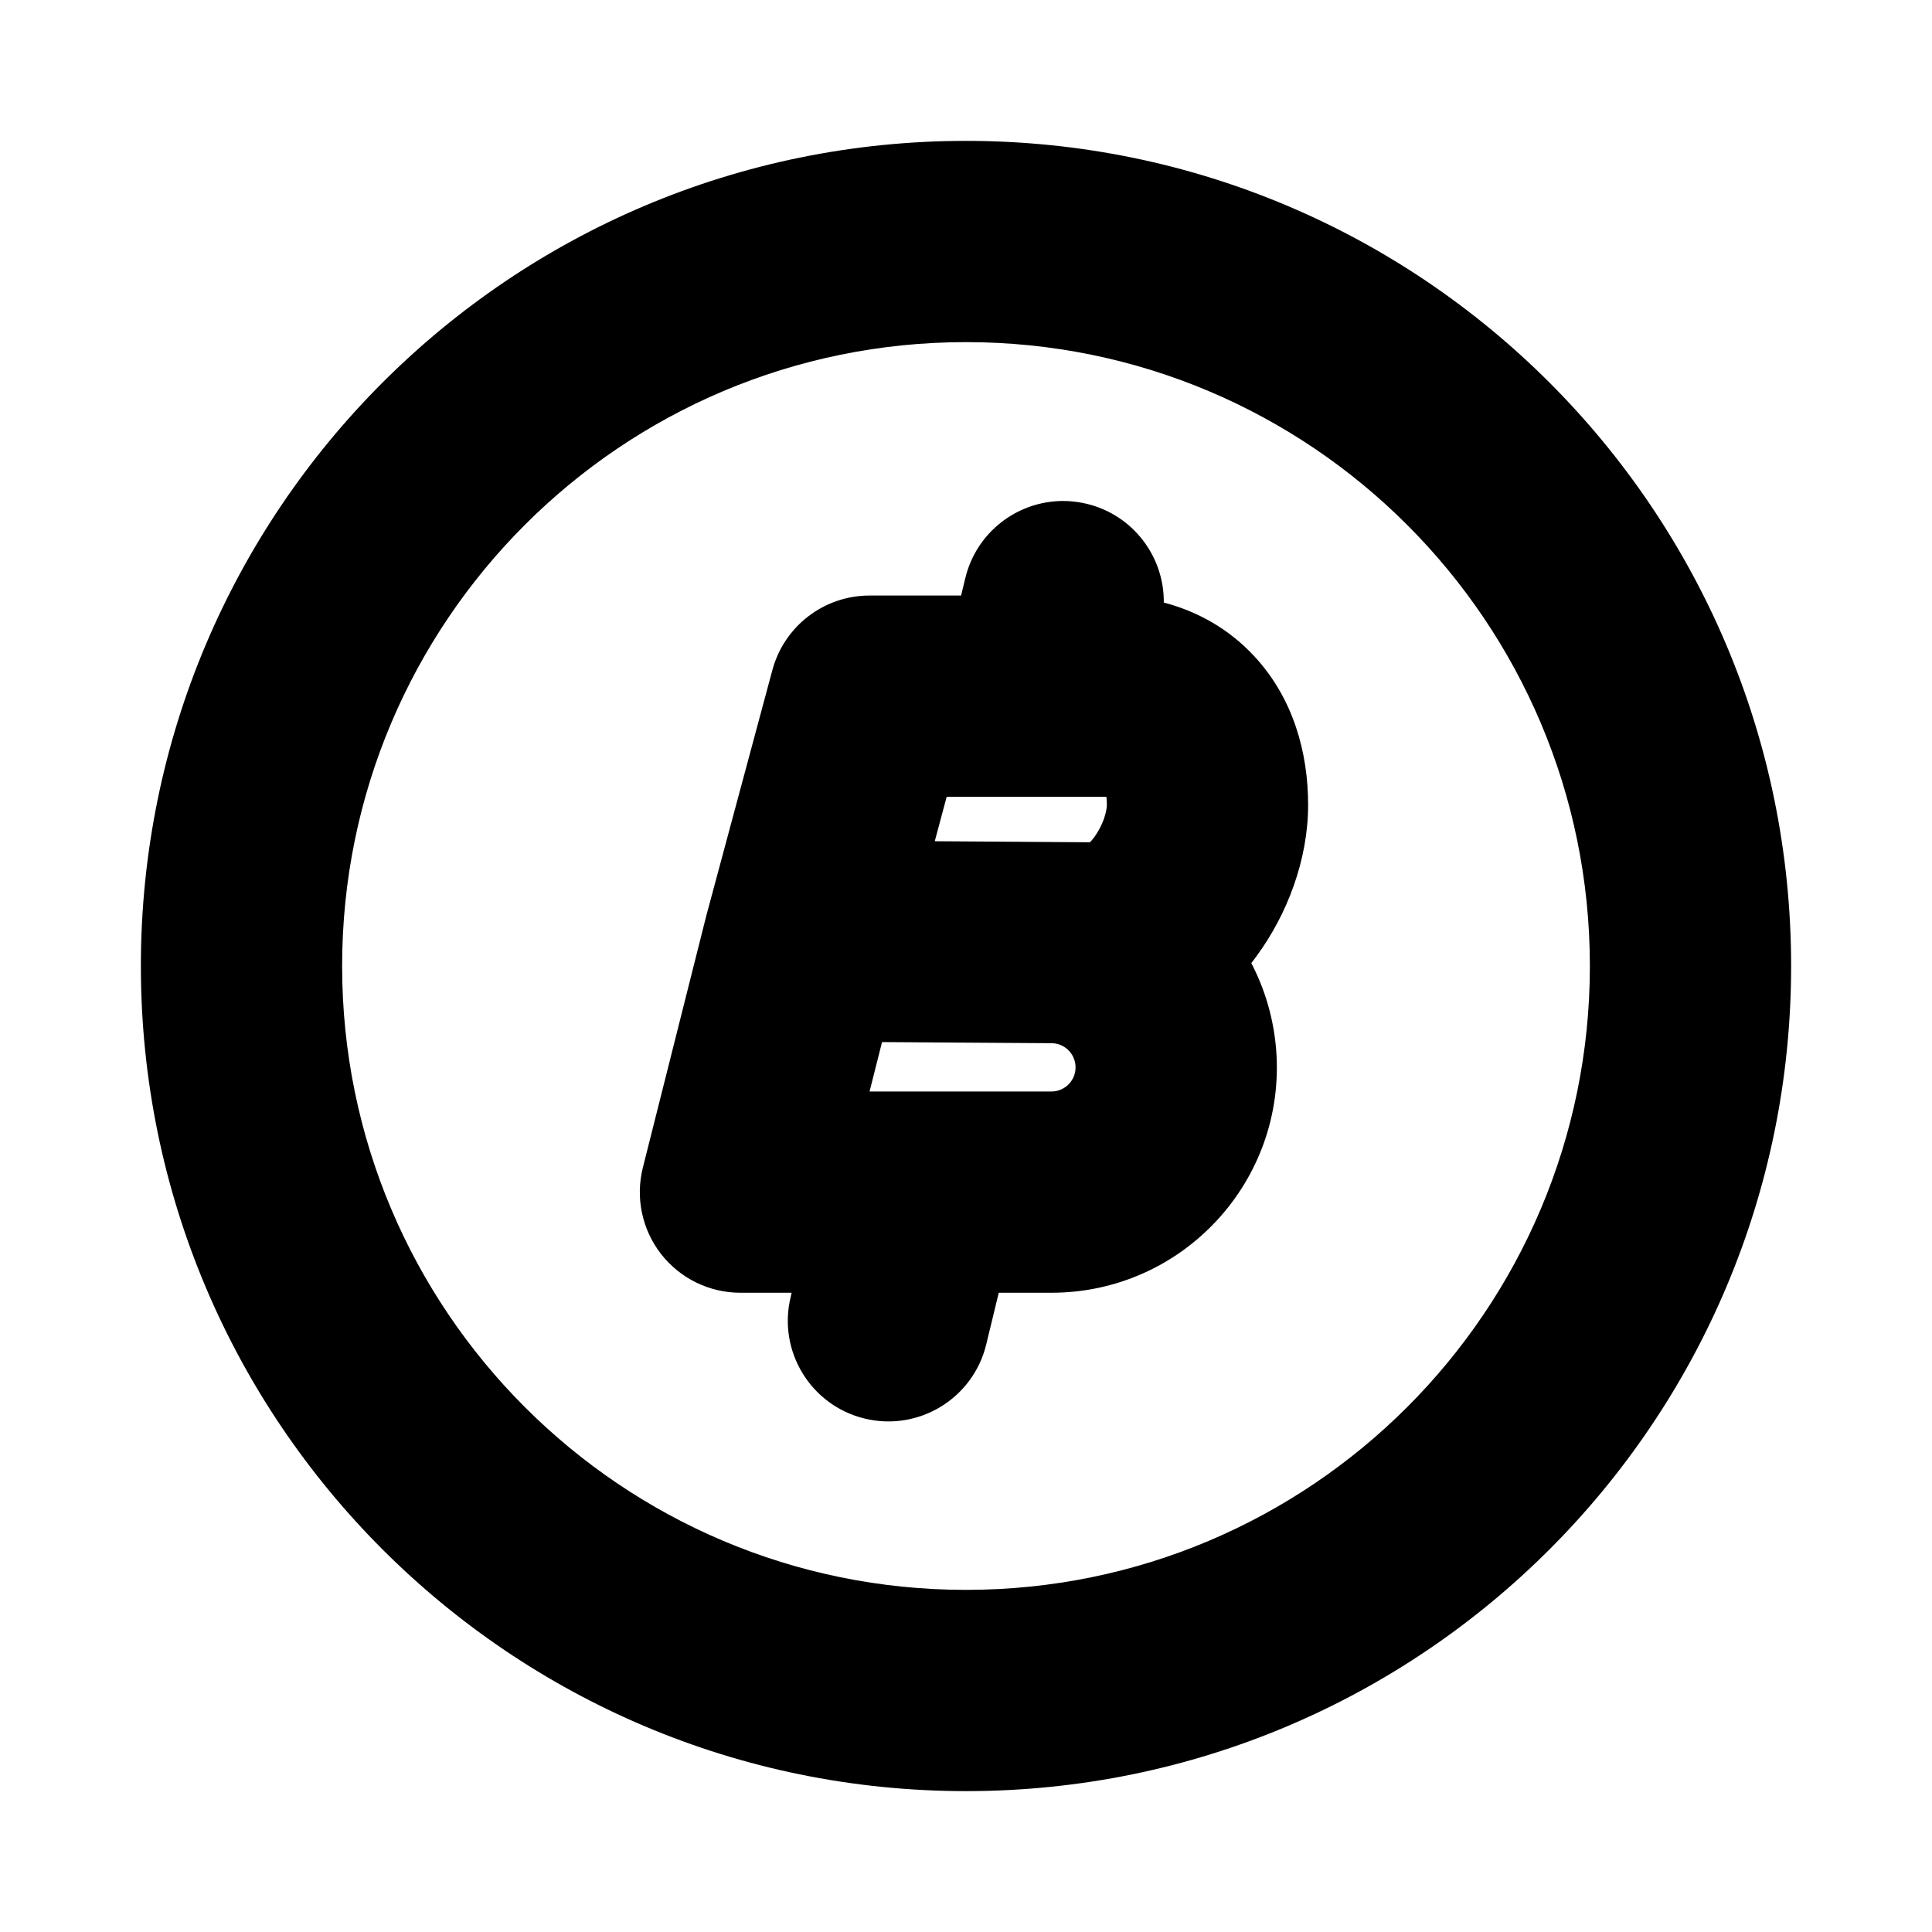 <svg width="24" height="24" viewBox="0 0 24 24" fill="none" xmlns="http://www.w3.org/2000/svg">
<path fill-rule="evenodd" clip-rule="evenodd" d="M12 4.25C7.72 4.25 4.25 7.72 4.25 12C4.25 16.28 7.72 19.75 12 19.75C16.28 19.75 19.75 16.28 19.75 12C19.75 7.72 16.28 4.25 12 4.25ZM1.75 12C1.75 6.339 6.339 1.75 12 1.75C17.661 1.75 22.25 6.339 22.25 12C22.25 17.661 17.661 22.25 12 22.25C6.339 22.25 1.75 17.661 1.75 12ZM11.939 7.398H10.802C10.237 7.398 9.742 7.777 9.595 8.323L8.777 11.364L8.772 11.383L7.986 14.504C7.892 14.877 7.975 15.274 8.212 15.578C8.449 15.882 8.813 16.059 9.198 16.059H9.834L9.822 16.112C9.659 16.783 10.07 17.459 10.741 17.622C11.412 17.785 12.088 17.373 12.251 16.702L12.407 16.059H13.061C14.694 16.059 15.98 14.668 15.853 13.041C15.822 12.654 15.714 12.289 15.544 11.964C15.565 11.937 15.586 11.91 15.605 11.883C15.989 11.364 16.25 10.679 16.25 10V9.999C16.25 9.343 16.063 8.672 15.583 8.154C15.265 7.81 14.873 7.594 14.457 7.485C14.463 6.917 14.078 6.399 13.502 6.259C12.831 6.096 12.155 6.508 11.992 7.179L11.939 7.398ZM13.063 12.959L11.384 12.948L10.957 12.945L10.802 13.559H13.061C13.236 13.559 13.374 13.41 13.36 13.236C13.348 13.081 13.219 12.96 13.063 12.959ZM11.612 10.45L13.08 10.46L13.54 10.463C13.554 10.448 13.573 10.427 13.594 10.399C13.641 10.334 13.684 10.254 13.714 10.171C13.743 10.086 13.75 10.025 13.75 10C13.75 9.958 13.747 9.924 13.744 9.898H11.76L11.612 10.45Z" fill="black"/>
</svg>
